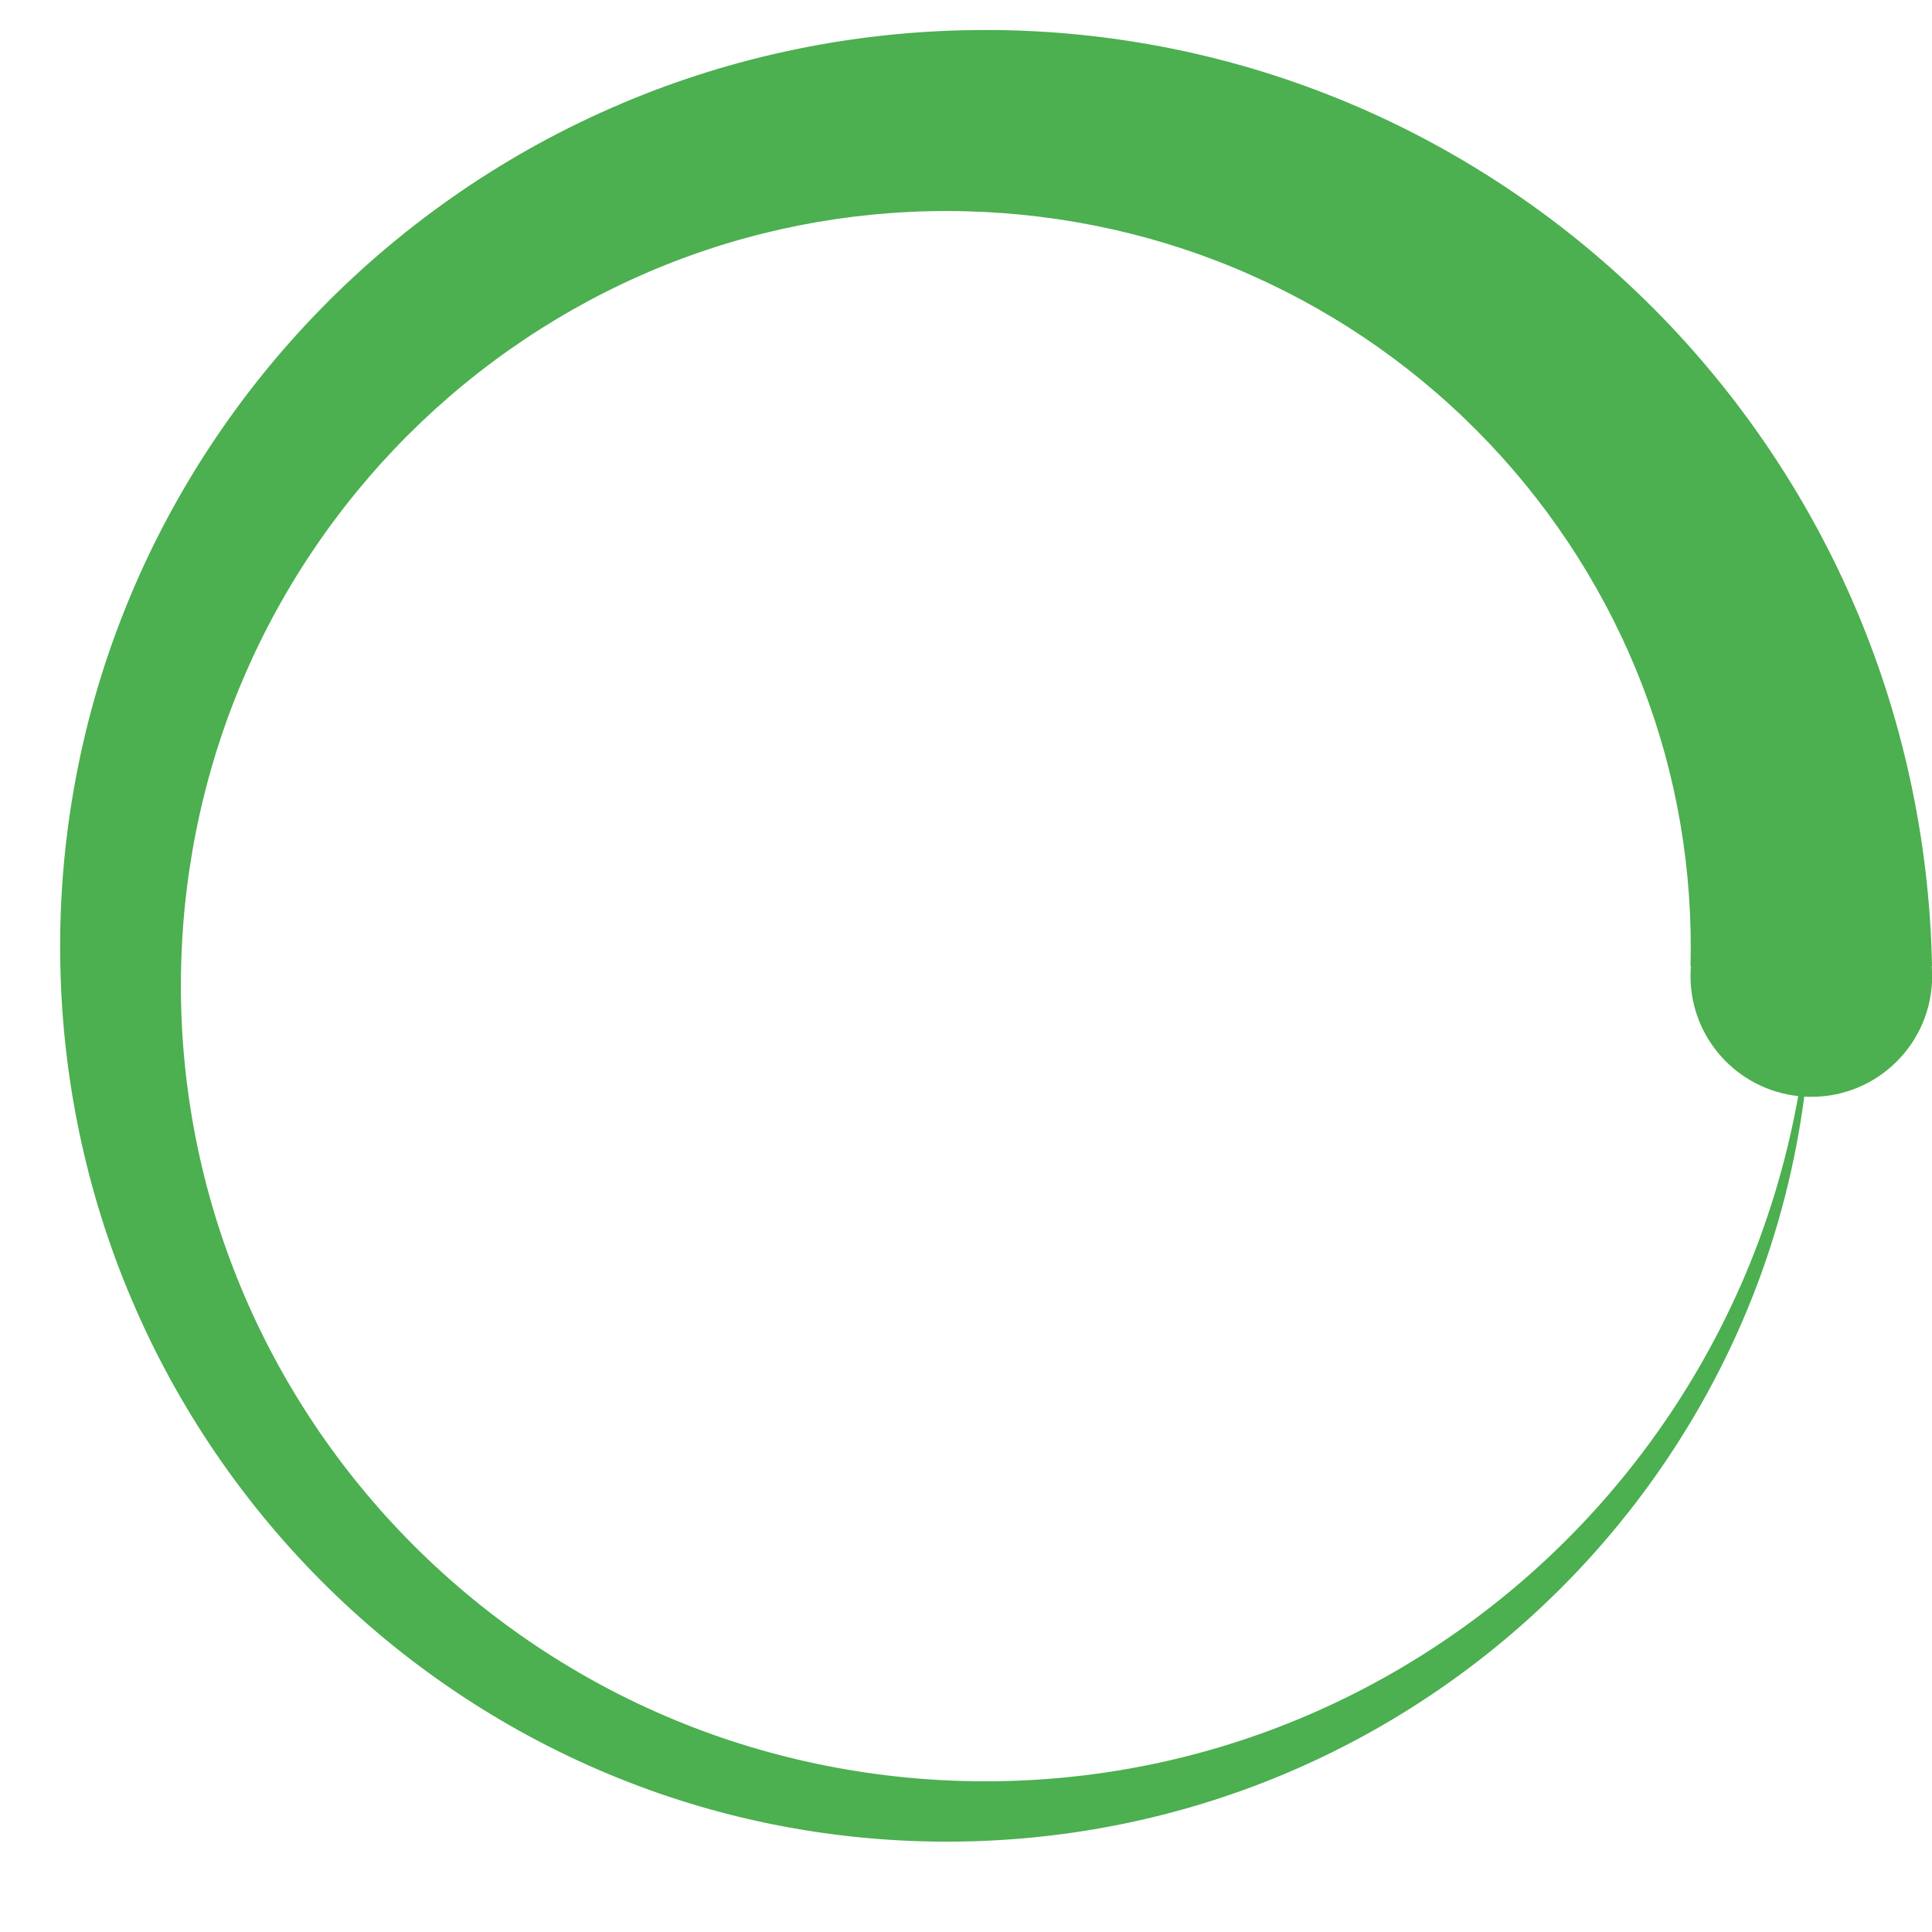 <?xml version="1.0" encoding="utf-8"?>
<!-- Generated by IcoMoon.io -->
<!DOCTYPE svg PUBLIC "-//W3C//DTD SVG 1.1//EN" "http://www.w3.org/Graphics/SVG/1.1/DTD/svg11.dtd">
<svg version="1.1" xmlns="http://www.w3.org/2000/svg" xmlns:xlink="http://www.w3.org/1999/xlink" width="25" height="25" viewBox="0 0 25 25">
<g>
</g>
	<path d="M25 12.5c-0.031-1.632-0.385-3.26-1.039-4.748-0.652-1.489-1.598-2.838-2.76-3.953-1.161-1.116-2.538-1.998-4.028-2.579-1.489-0.584-3.091-0.863-4.673-0.829-1.582 0.031-3.158 0.375-4.598 1.010-1.442 0.632-2.748 1.55-3.827 2.675-1.080 1.125-1.933 2.459-2.495 3.901-0.564 1.442-0.833 2.991-0.799 4.523 0.031 1.532 0.365 3.055 0.98 4.448 0.612 1.394 1.501 2.657 2.591 3.7 1.089 1.044 2.38 1.868 3.775 2.41 1.394 0.545 2.892 0.803 4.374 0.77 1.482-0.031 2.953-0.355 4.299-0.95 1.346-0.593 2.566-1.452 3.573-2.506 1.008-1.053 1.803-2.301 2.326-3.648 0.318-0.817 0.534-1.67 0.648-2.534 0.030 0.002 0.061 0.003 0.092 0.003 0.863 0 1.563-0.7 1.563-1.563 0-0.044-0.002-0.087-0.006-0.13h0.006zM22.517 16.649c-0.573 1.299-1.403 2.476-2.421 3.447-1.017 0.972-2.222 1.738-3.522 2.241-1.3 0.505-2.693 0.743-4.074 0.71-1.382-0.032-2.749-0.335-4-0.89-1.251-0.553-2.385-1.355-3.32-2.337-0.936-0.981-1.673-2.143-2.156-3.395-0.485-1.252-0.714-2.593-0.68-3.925 0.032-1.332 0.325-2.647 0.861-3.85 0.534-1.204 1.306-2.294 2.252-3.194 0.946-0.9 2.064-1.608 3.268-2.072 1.205-0.465 2.494-0.684 3.775-0.65 1.282 0.032 2.545 0.315 3.7 0.831 1.156 0.514 2.204 1.257 3.067 2.168 0.864 0.91 1.543 1.985 1.987 3.142 0.446 1.157 0.654 2.394 0.621 3.625h0.006c-0.004 0.043-0.006 0.086-0.006 0.13 0 0.806 0.61 1.469 1.394 1.553-0.152 0.85-0.404 1.68-0.751 2.466z" fill="#4caf50" />
</svg>
